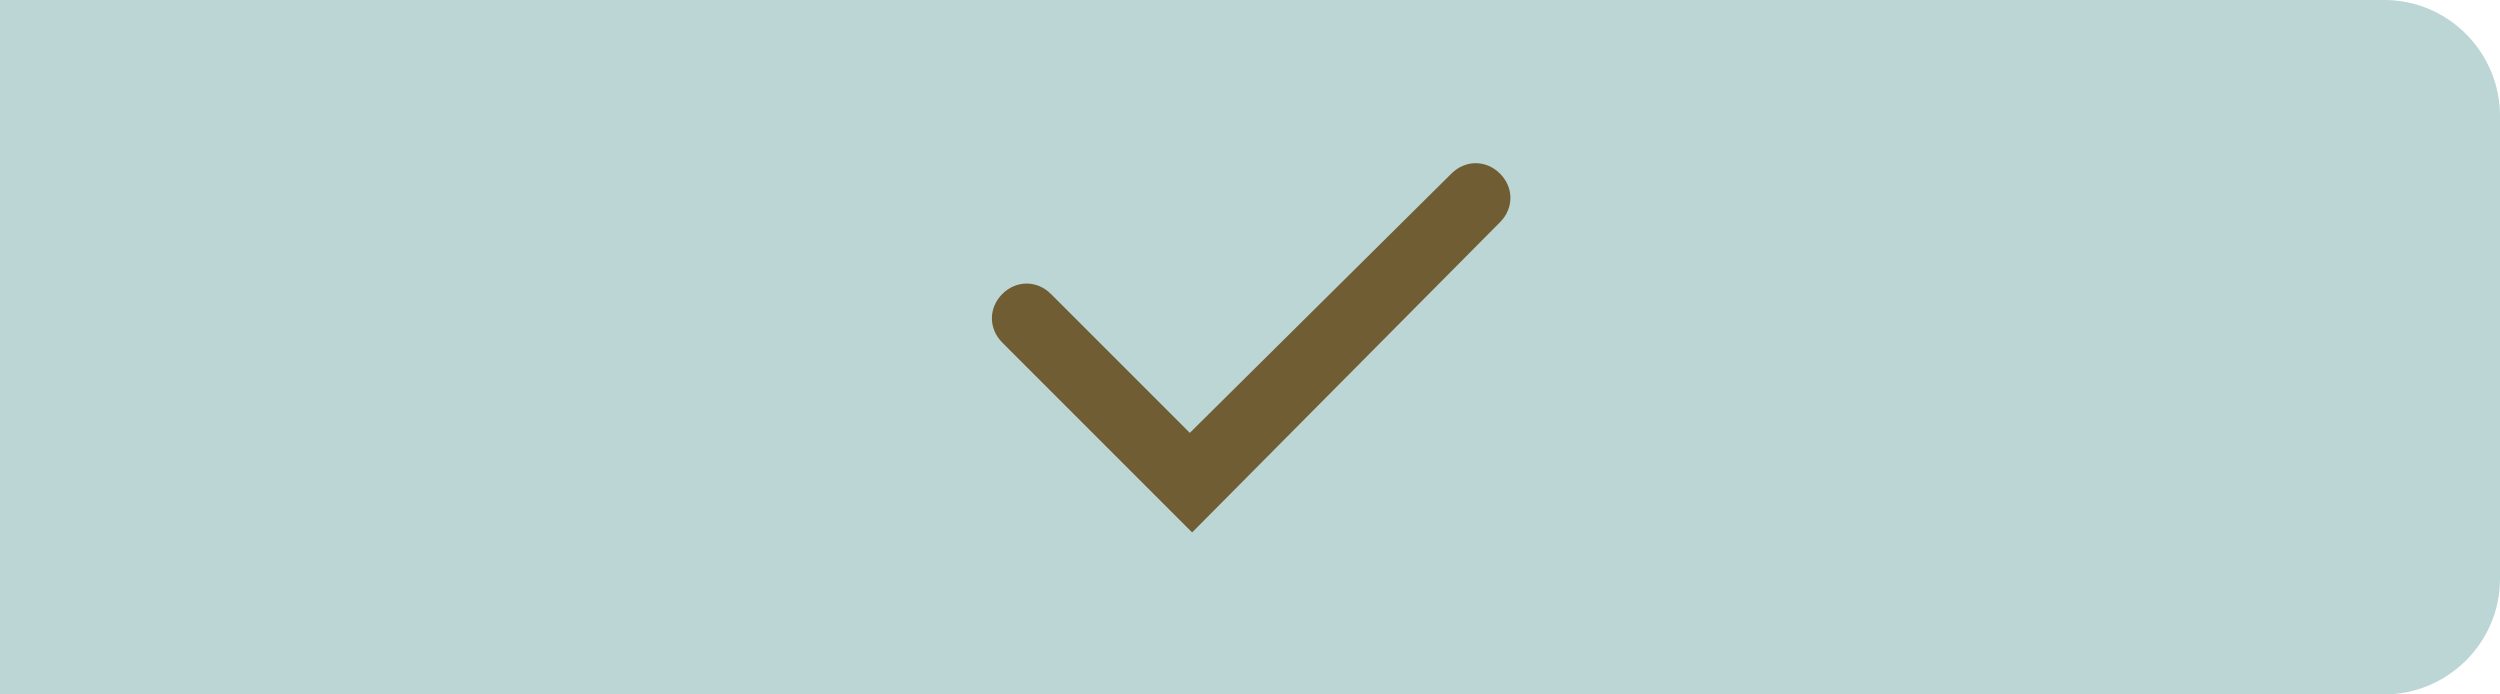 <?xml version="1.0" encoding="utf-8"?>
<!-- Generator: Adobe Illustrator 19.0.0, SVG Export Plug-In . SVG Version: 6.00 Build 0)  -->
<svg version="1.1" id="Layer_1" xmlns="http://www.w3.org/2000/svg" xmlns:xlink="http://www.w3.org/1999/xlink" x="0px" y="0px"
	 viewBox="-445 2061 108 30" style="enable-background:new -445 2061 108 30;" xml:space="preserve">
<style type="text/css">
	.st0{fill:#BBD6D5;}
	.st1{fill:#705D34;}
</style>
<path id="XMLID_615_" class="st0" d="M-342,2091h-103v-30h103c2.8,0,5,2.3,5,5v20C-337,2088.8-339.3,2091-342,2091z"/>
<path id="XMLID_103_" class="st1" d="M-380.2,2070.6L-380.2,2070.6c0.6-0.6,0.6-1.5,0-2.1c-0.6-0.6-1.5-0.6-2.1,0l0,0l-11.3,11.2
	l-6-6l0,0c-0.6-0.6-1.5-0.6-2.1,0c-0.6,0.6-0.6,1.5,0,2.1l0,0l8.2,8.2L-380.2,2070.6z"/>
</svg>
